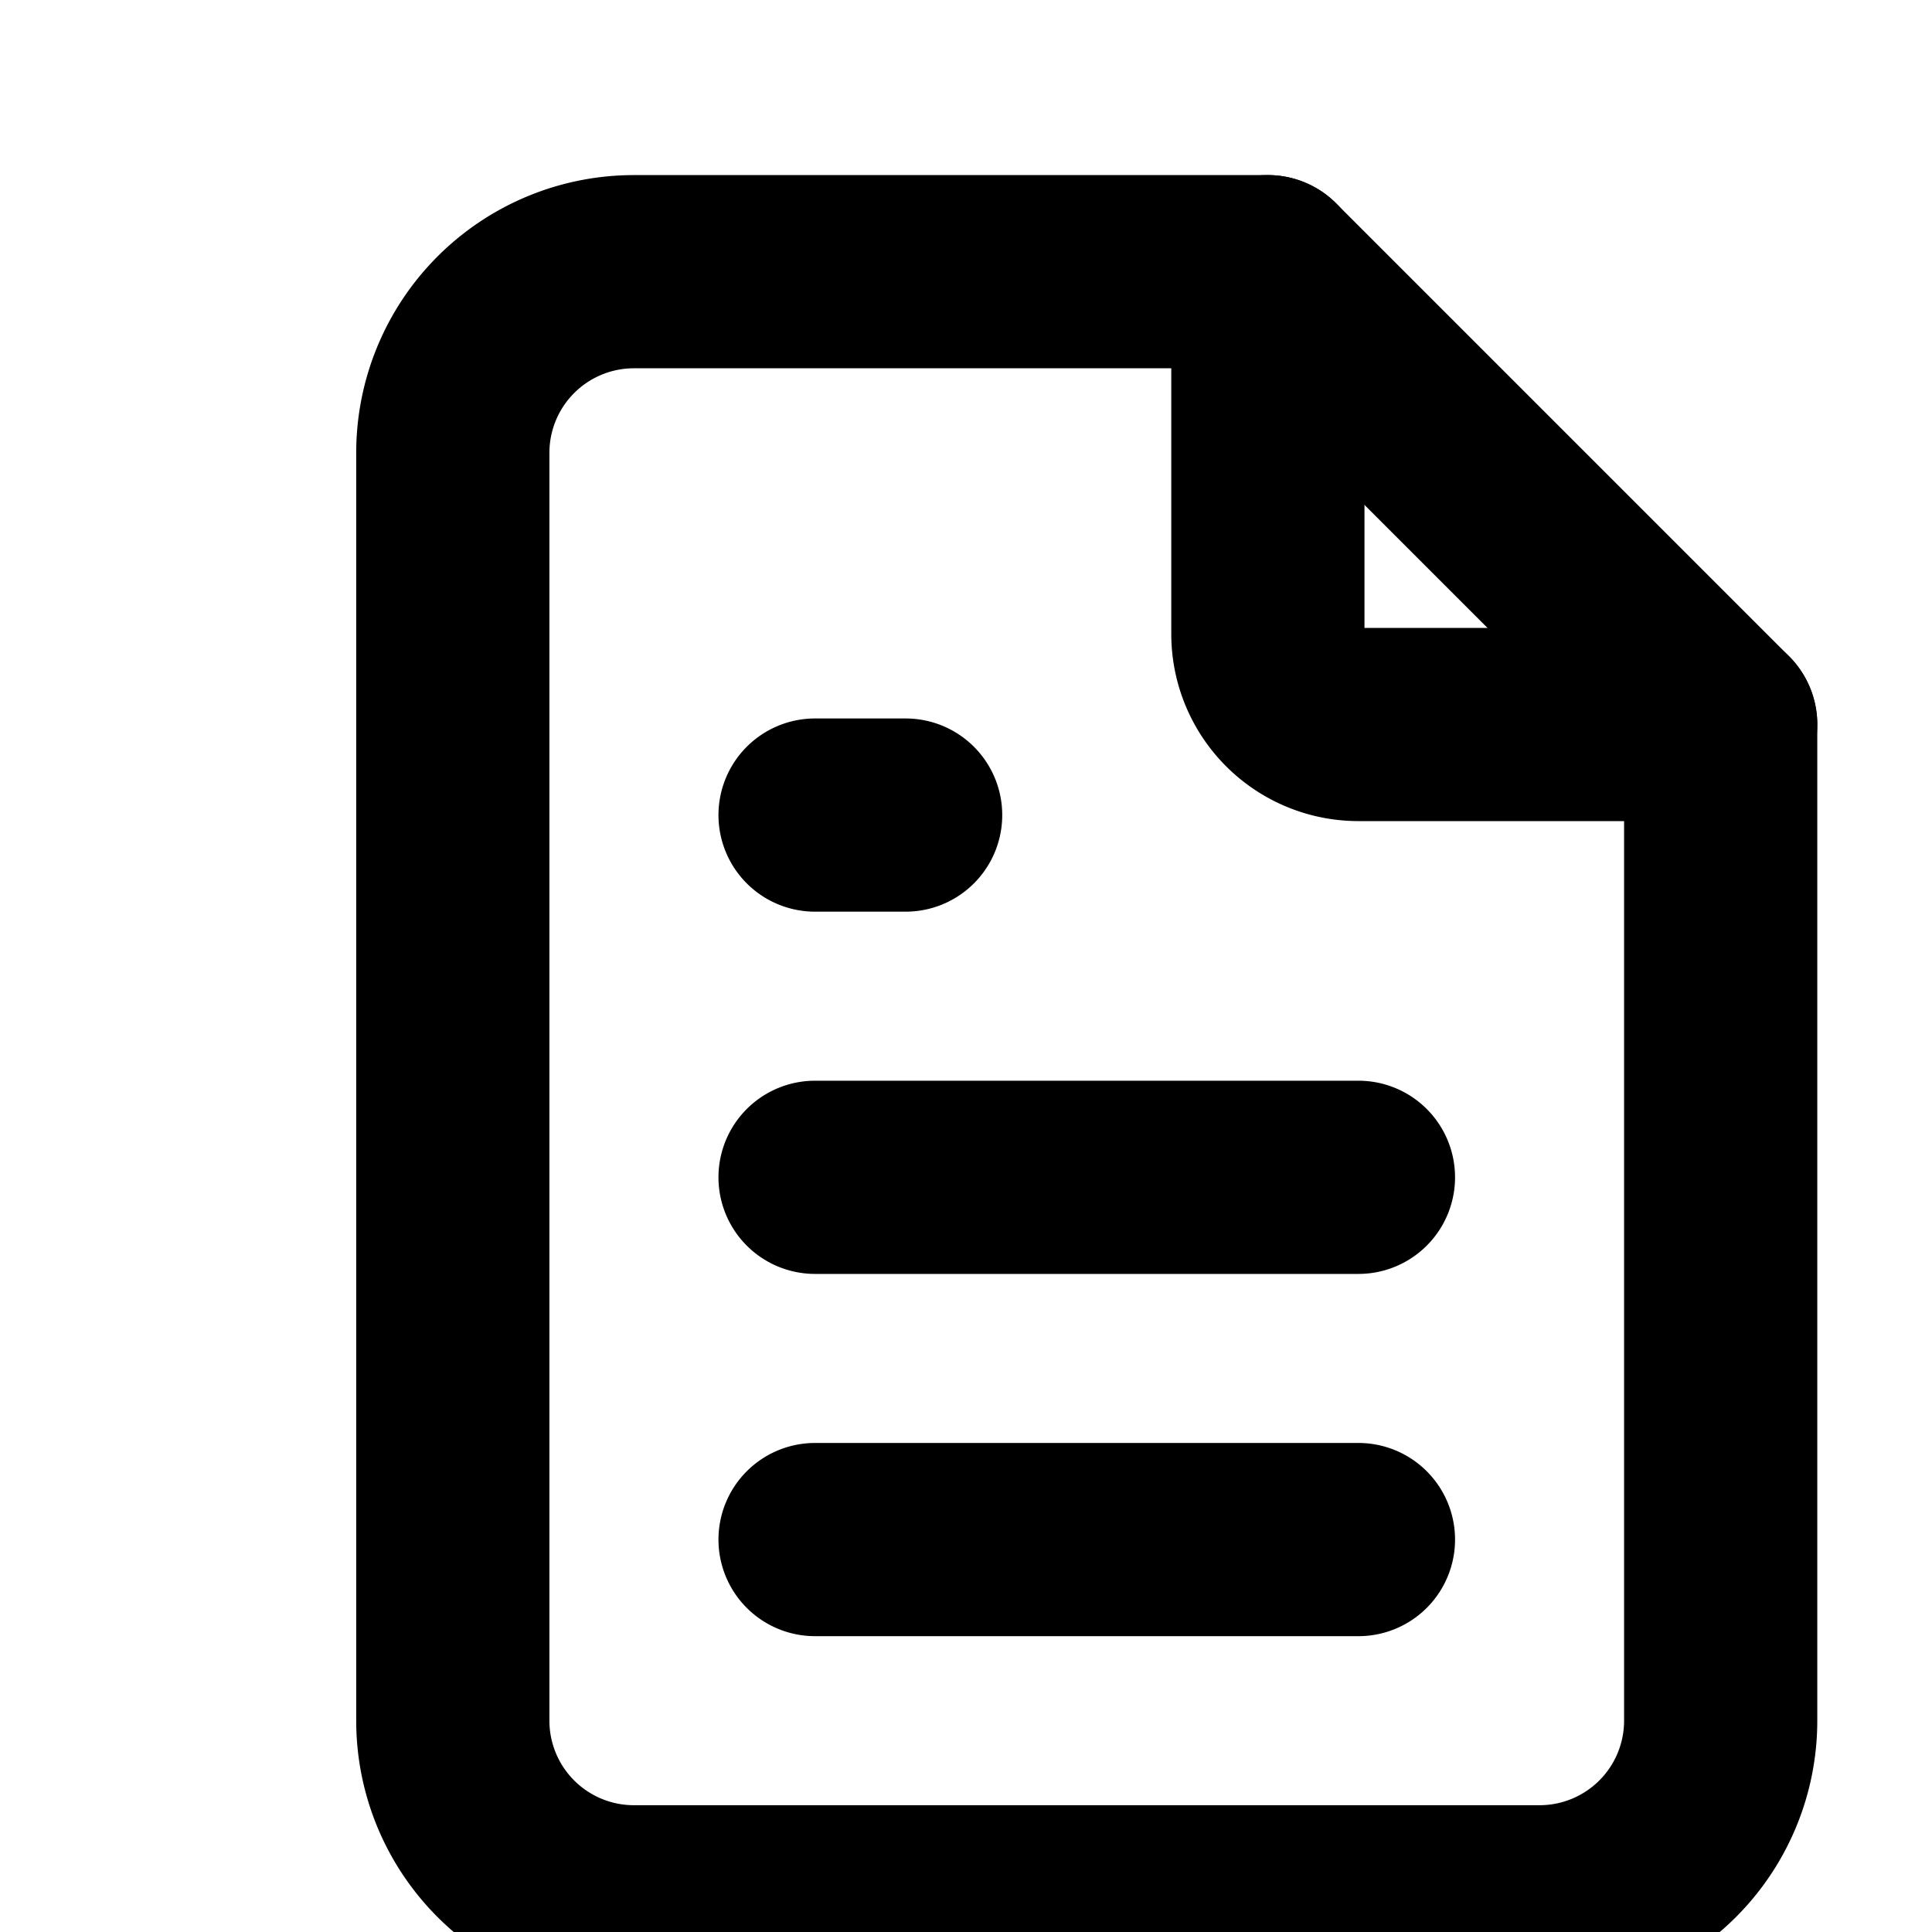 <svg xmlns="http://www.w3.org/2000/svg" width="1em" height="1em" fill="none"><path stroke="currentColor" stroke-linecap="round" stroke-linejoin="round" stroke-width="1.6" d="M10.5 2.25v3a.75.75 0 0 0 .75.75h3"/><path stroke="currentColor" stroke-linecap="round" stroke-linejoin="round" stroke-width="1.6" d="M12.75 15.75h-7.5a1.5 1.5 0 0 1-1.5-1.5V3.75a1.5 1.5 0 0 1 1.5-1.5h5.25L14.25 6v8.25a1.5 1.5 0 0 1-1.5 1.5ZM6.75 6.75h.75M6.75 9.75h4.5M6.75 12.75h4.5"/></svg>